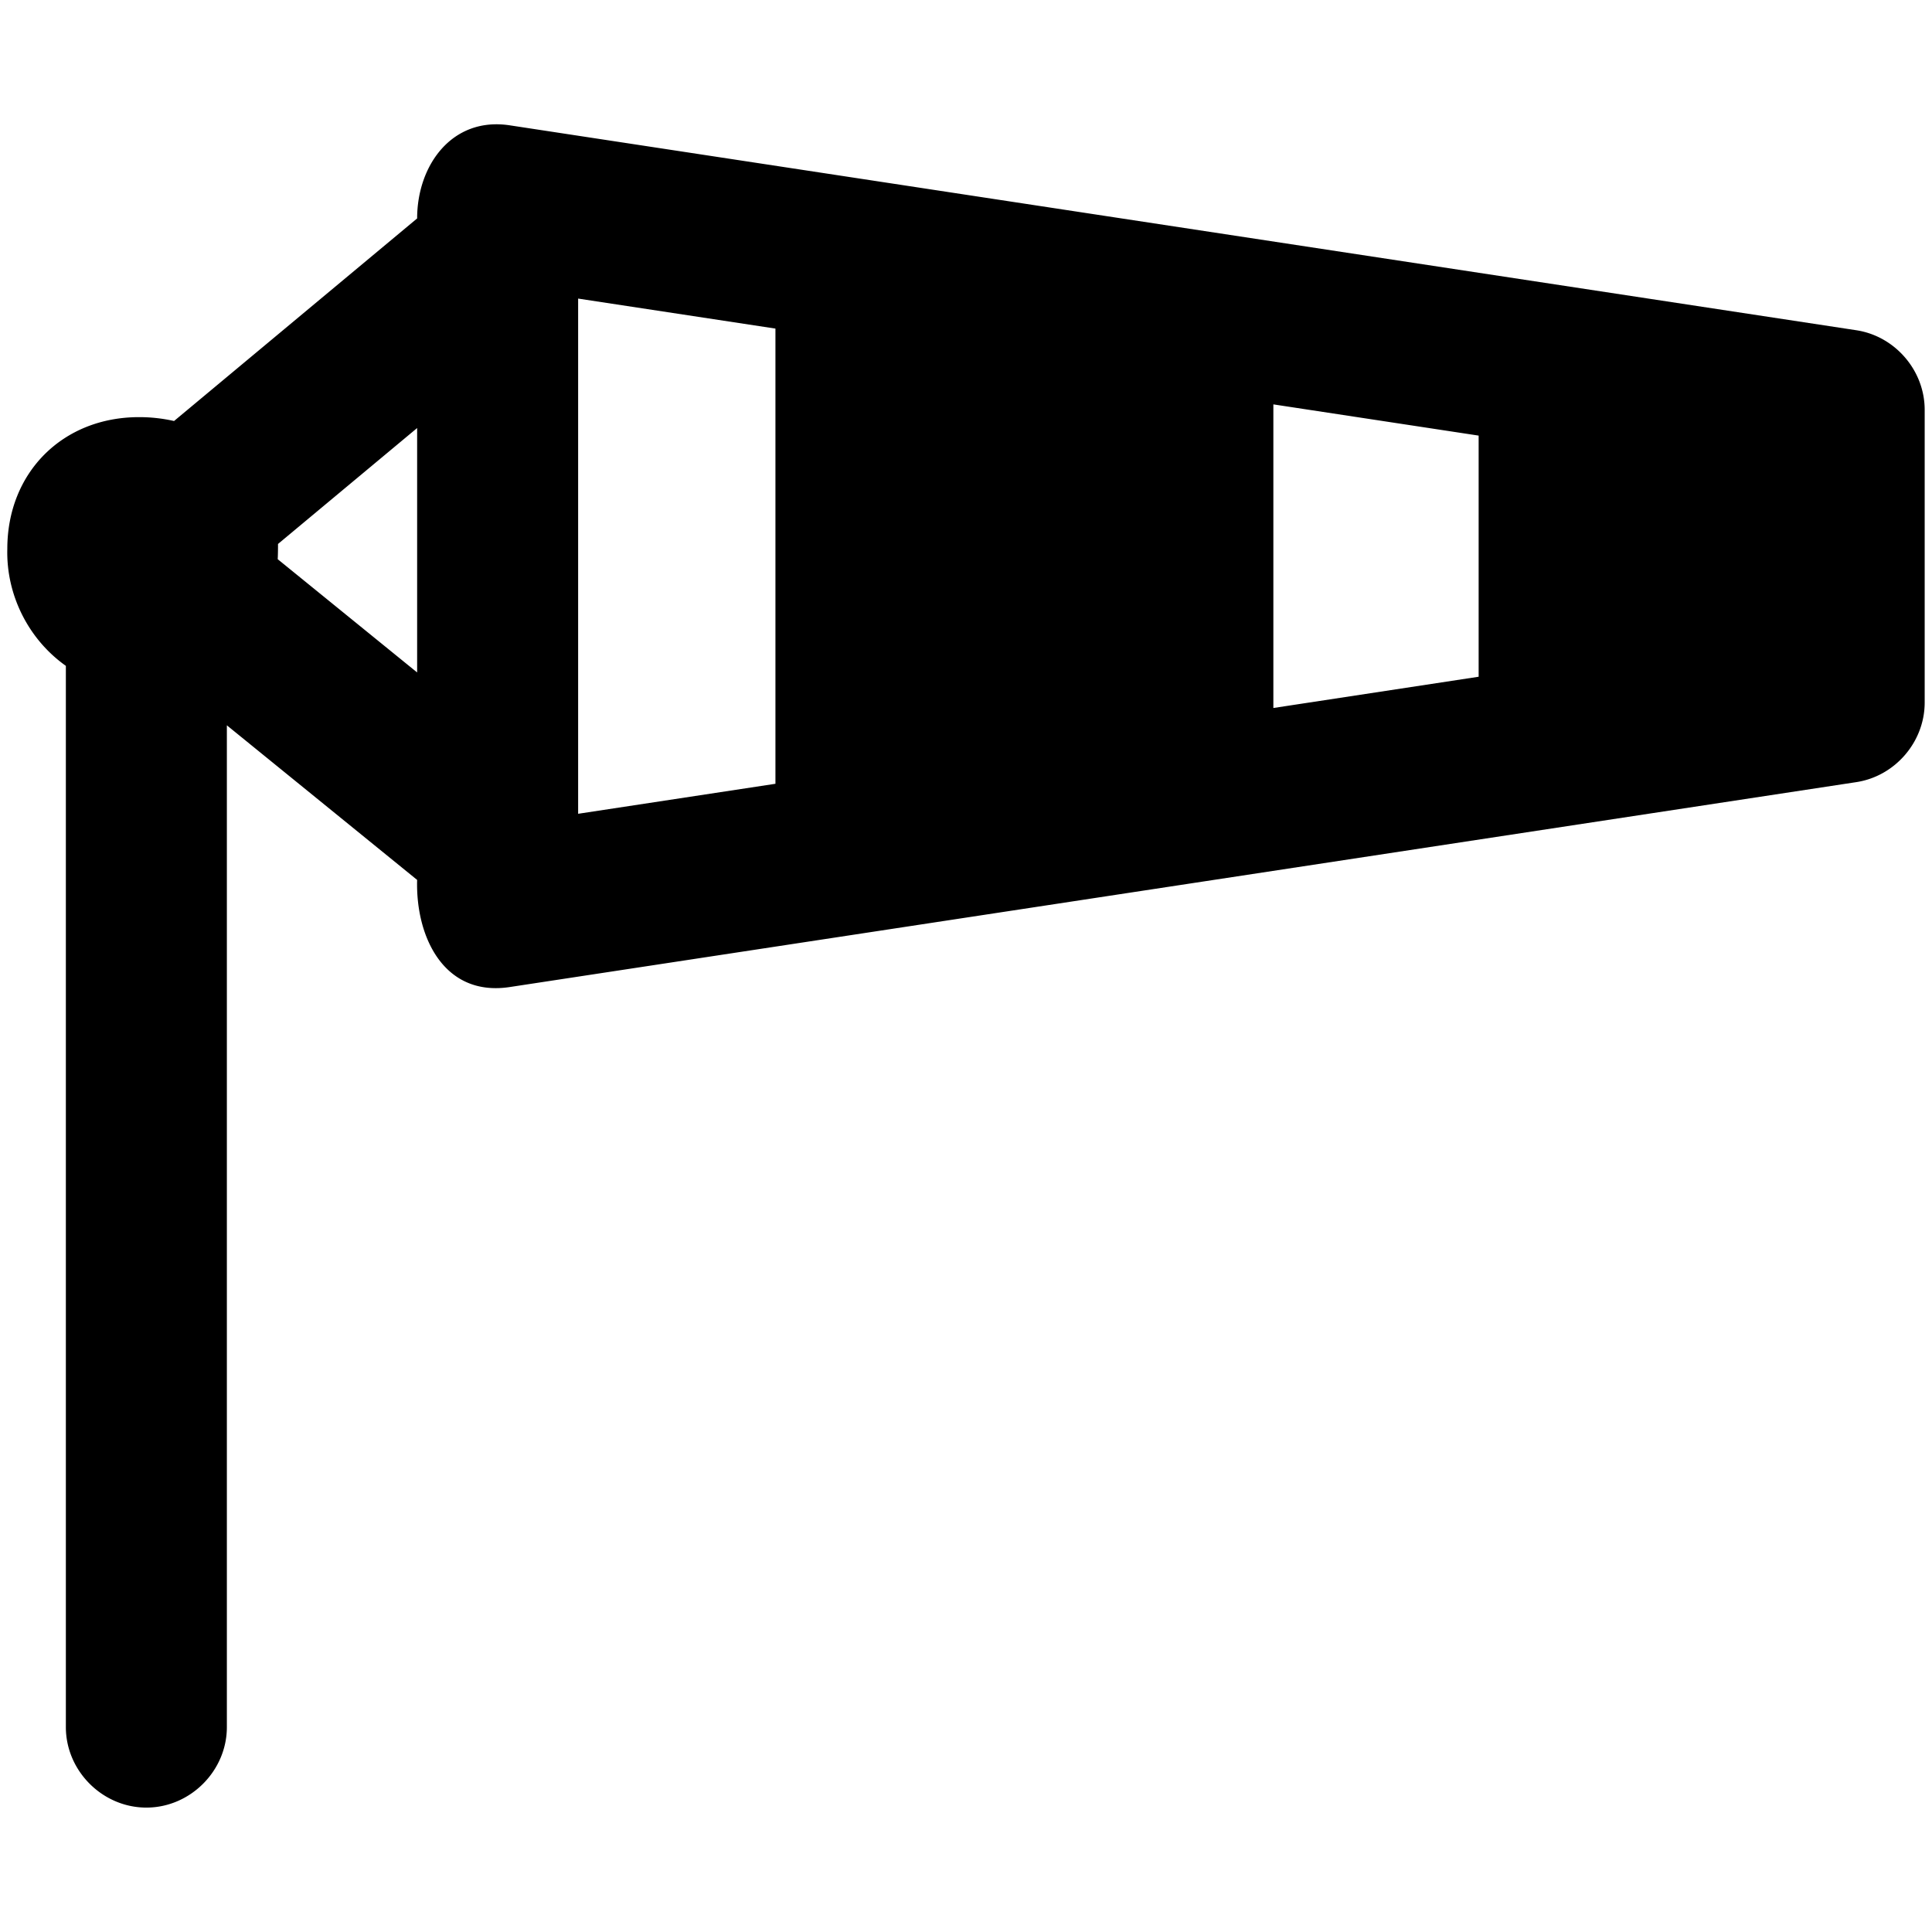 <svg viewBox="0 0 264 264" xmlns="http://www.w3.org/2000/svg">
    <path d="M9 236V90.987C3.877 87.36.832 81.274 1 75c0-10.43 7.57-18 18-18a21.5 21.5 0 0 1 4.783.529L57 29.848c0-7.243 4.753-13.923 12.655-12.723l184 28C258.962 45.932 263 50.632 263 56v40c0 5.368-4.038 10.067-9.345 10.875l-184 28c-8.98 1.366-12.873-6.842-12.655-14.639L31 99.112V236c0 5.991-5.009 11-11 11s-11-5.009-11-11m70-124.8 26.96-4.1V44.9L79 40.8zm95-14.456 28.051-4.27v-32.95L174 55.257zM57 91.889v-33.4L37.988 74.332c.008.222-.006 1.615-.04 2.08z"/>
</svg>
